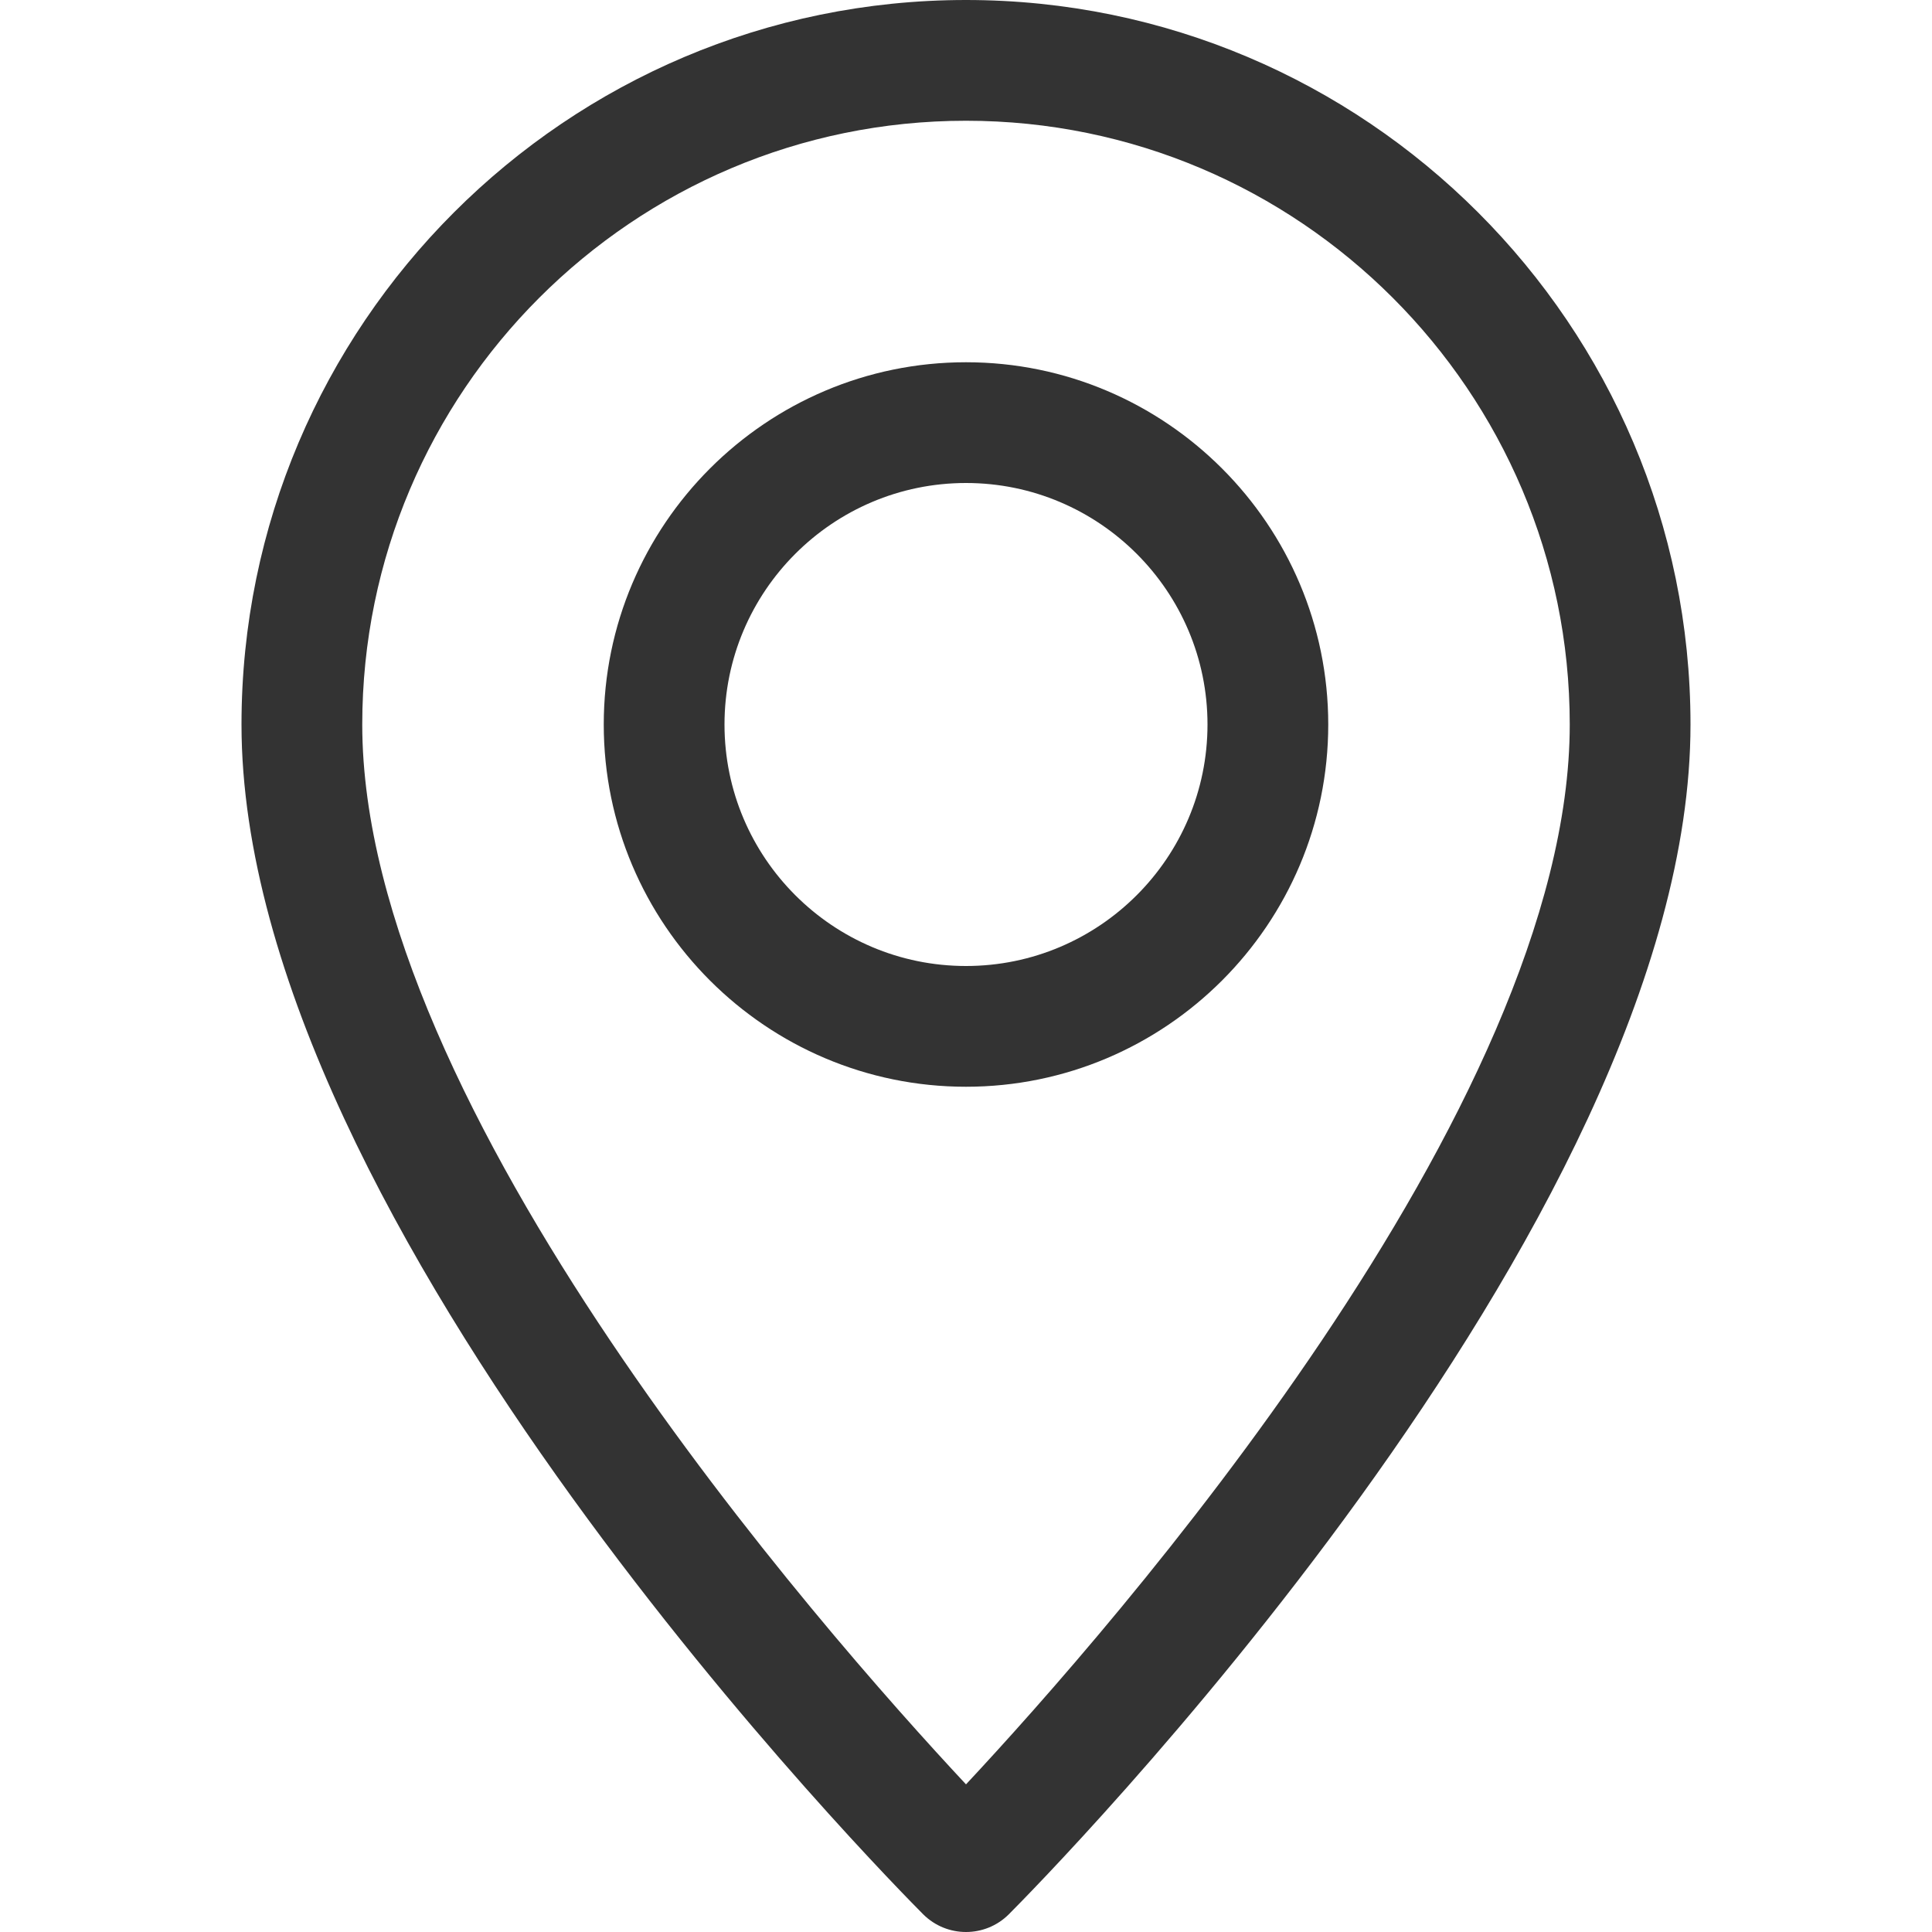 <svg width="24" height="24" viewBox="0 0 24 24" fill="none" xmlns="http://www.w3.org/2000/svg">
<path d="M12 0C7.037 0 3 4.037 3 9C3 15.239 11.124 23.434 11.469 23.781C11.616 23.927 11.808 24 12 24C12.192 24 12.384 23.927 12.531 23.781C12.876 23.434 21 15.239 21 9C21 4.037 16.963 0 12 0ZM12 22.166C10.209 20.248 4.5 13.765 4.5 9C4.5 4.864 7.864 1.5 12 1.5C16.136 1.5 19.5 4.864 19.5 9C19.5 13.761 13.791 20.248 12 22.166Z" fill="#333333"/>
<path d="M12 4.5C9.519 4.5 7.5 6.519 7.5 9C7.5 11.481 9.519 13.5 12 13.5C14.481 13.5 16.5 11.481 16.5 9C16.5 6.519 14.481 4.5 12 4.5ZM12 12C10.345 12 9 10.655 9 9C9 7.346 10.345 6 12 6C13.655 6 15 7.346 15 9C15 10.655 13.655 12 12 12Z" fill="#333333"/>
</svg>
